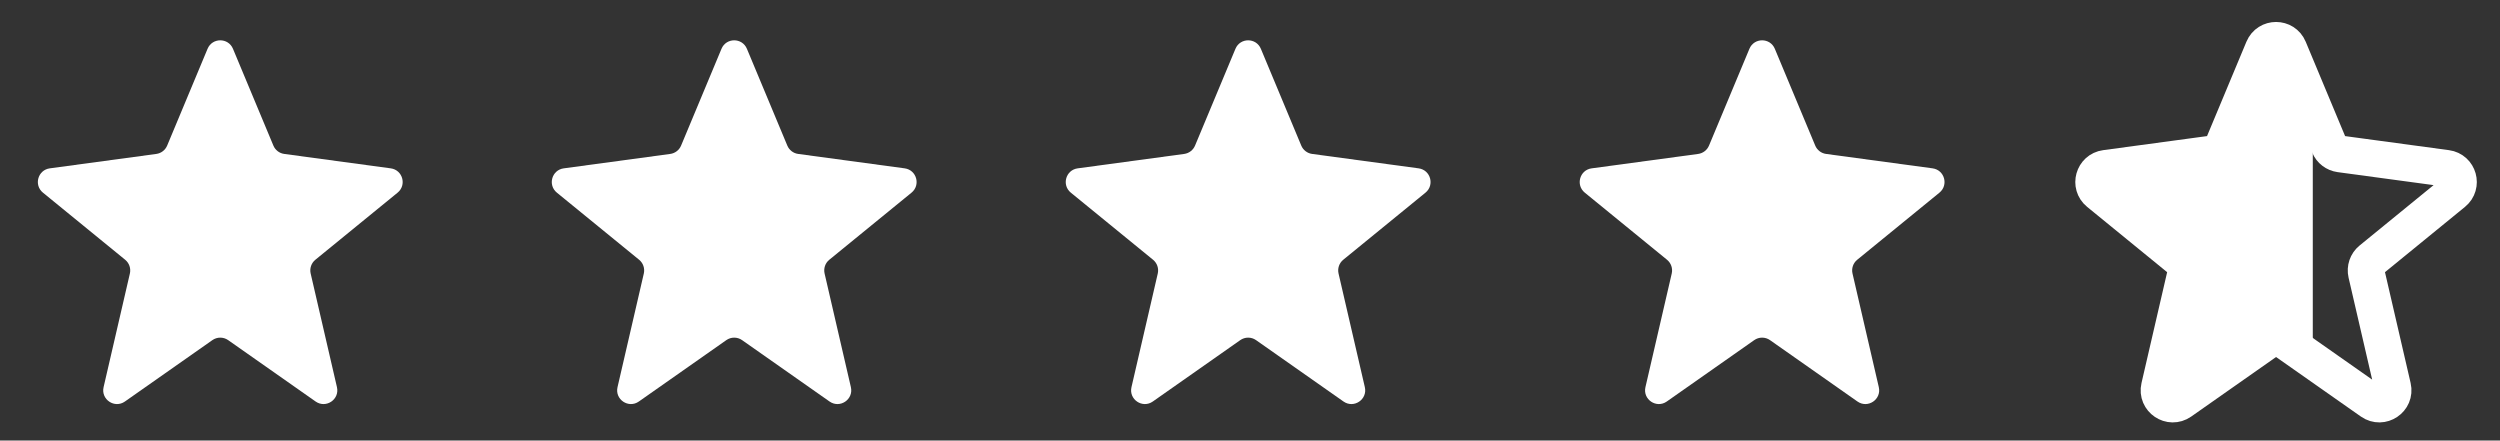 <svg width="227" height="40" viewBox="0 0 227 40" fill="none" xmlns="http://www.w3.org/2000/svg">
<rect x="0" y="0" width="227" height="40" fill="#333333" stroke="none"/>
<path d="M18.847 4.43C19.275 3.405 20.726 3.405 21.154 4.43L24.823 13.22C24.994 13.629 25.369 13.917 25.809 13.977L35.48 15.286C36.563 15.432 36.95 16.801 36.102 17.493L28.635 23.586C28.266 23.887 28.1 24.372 28.208 24.836L30.595 35.153C30.854 36.27 29.598 37.117 28.659 36.458L20.719 30.885C20.288 30.582 19.713 30.582 19.282 30.885L11.342 36.458C10.403 37.117 9.147 36.27 9.406 35.153L11.793 24.836C11.9 24.372 11.735 23.887 11.365 23.586L3.899 17.493C3.051 16.801 3.438 15.432 4.521 15.286L14.192 13.977C14.632 13.917 15.007 13.629 15.178 13.22L18.847 4.43Z" fill="white"/>
<path d="M65.512 4.43C65.94 3.405 67.391 3.405 67.819 4.43L71.488 13.22C71.659 13.629 72.034 13.917 72.474 13.977L82.145 15.286C83.228 15.432 83.615 16.801 82.767 17.493L75.3 23.586C74.931 23.887 74.766 24.372 74.873 24.836L77.26 35.153C77.519 36.27 76.263 37.117 75.324 36.458L67.384 30.885C66.953 30.582 66.378 30.582 65.948 30.885L58.007 36.458C57.068 37.117 55.812 36.27 56.071 35.153L58.458 24.836C58.565 24.372 58.4 23.887 58.031 23.586L50.564 17.493C49.716 16.801 50.103 15.432 51.186 15.286L60.857 13.977C61.297 13.917 61.672 13.629 61.843 13.22L65.512 4.43Z" fill="white"/>
<path d="M112.179 4.43C112.607 3.405 114.058 3.405 114.486 4.43L118.155 13.22C118.326 13.629 118.702 13.917 119.141 13.977L128.812 15.286C129.895 15.432 130.282 16.801 129.434 17.493L121.967 23.586C121.598 23.887 121.432 24.372 121.54 24.836L123.927 35.153C124.186 36.27 122.93 37.117 121.991 36.458L114.051 30.885C113.62 30.582 113.045 30.582 112.614 30.885L104.674 36.458C103.735 37.117 102.479 36.27 102.738 35.153L105.125 24.836C105.232 24.372 105.067 23.887 104.697 23.586L97.231 17.493C96.383 16.801 96.77 15.432 97.853 15.286L107.524 13.977C107.964 13.917 108.339 13.629 108.51 13.22L112.179 4.43Z" fill="white"/>
<path d="M158.847 4.43C159.275 3.405 160.726 3.405 161.154 4.43L164.823 13.22C164.994 13.629 165.369 13.917 165.809 13.977L175.48 15.286C176.563 15.432 176.95 16.801 176.102 17.493L168.635 23.586C168.266 23.887 168.1 24.372 168.208 24.836L170.595 35.153C170.854 36.27 169.598 37.117 168.659 36.458L160.719 30.885C160.288 30.582 159.713 30.582 159.282 30.885L151.342 36.458C150.403 37.117 149.147 36.27 149.406 35.153L151.793 24.836C151.9 24.372 151.735 23.887 151.365 23.586L143.899 17.493C143.051 16.801 143.438 15.432 144.521 15.286L154.192 13.977C154.632 13.917 155.007 13.629 155.178 13.22L158.847 4.43Z" fill="white"/>
<path d="M205.513 4.43C205.941 3.405 207.392 3.405 207.82 4.43L211.489 13.22C211.66 13.629 212.035 13.917 212.475 13.977L222.146 15.286C223.229 15.432 223.616 16.802 222.768 17.493L215.301 23.586C214.932 23.888 214.766 24.372 214.874 24.837L217.261 35.153C217.52 36.27 216.264 37.117 215.325 36.458L207.385 30.885C206.954 30.582 206.379 30.582 205.948 30.885L198.008 36.458C197.069 37.117 195.813 36.27 196.072 35.153L198.459 24.837C198.566 24.372 198.401 23.888 198.031 23.586L190.565 17.493C189.717 16.802 190.104 15.432 191.187 15.286L200.858 13.977C201.298 13.917 201.673 13.629 201.844 13.22L205.513 4.43Z" stroke="white" stroke-width="3.333" stroke-miterlimit="3.329" stroke-linecap="round" stroke-linejoin="round"/>
<path d="M210.001 32.5V9.167L207.501 4.167H205.001L200.001 14.167L190.834 16.667L198.334 24.167L196.667 36.667L206.667 30L210.001 32.5Z" fill="white"/>
</svg>
